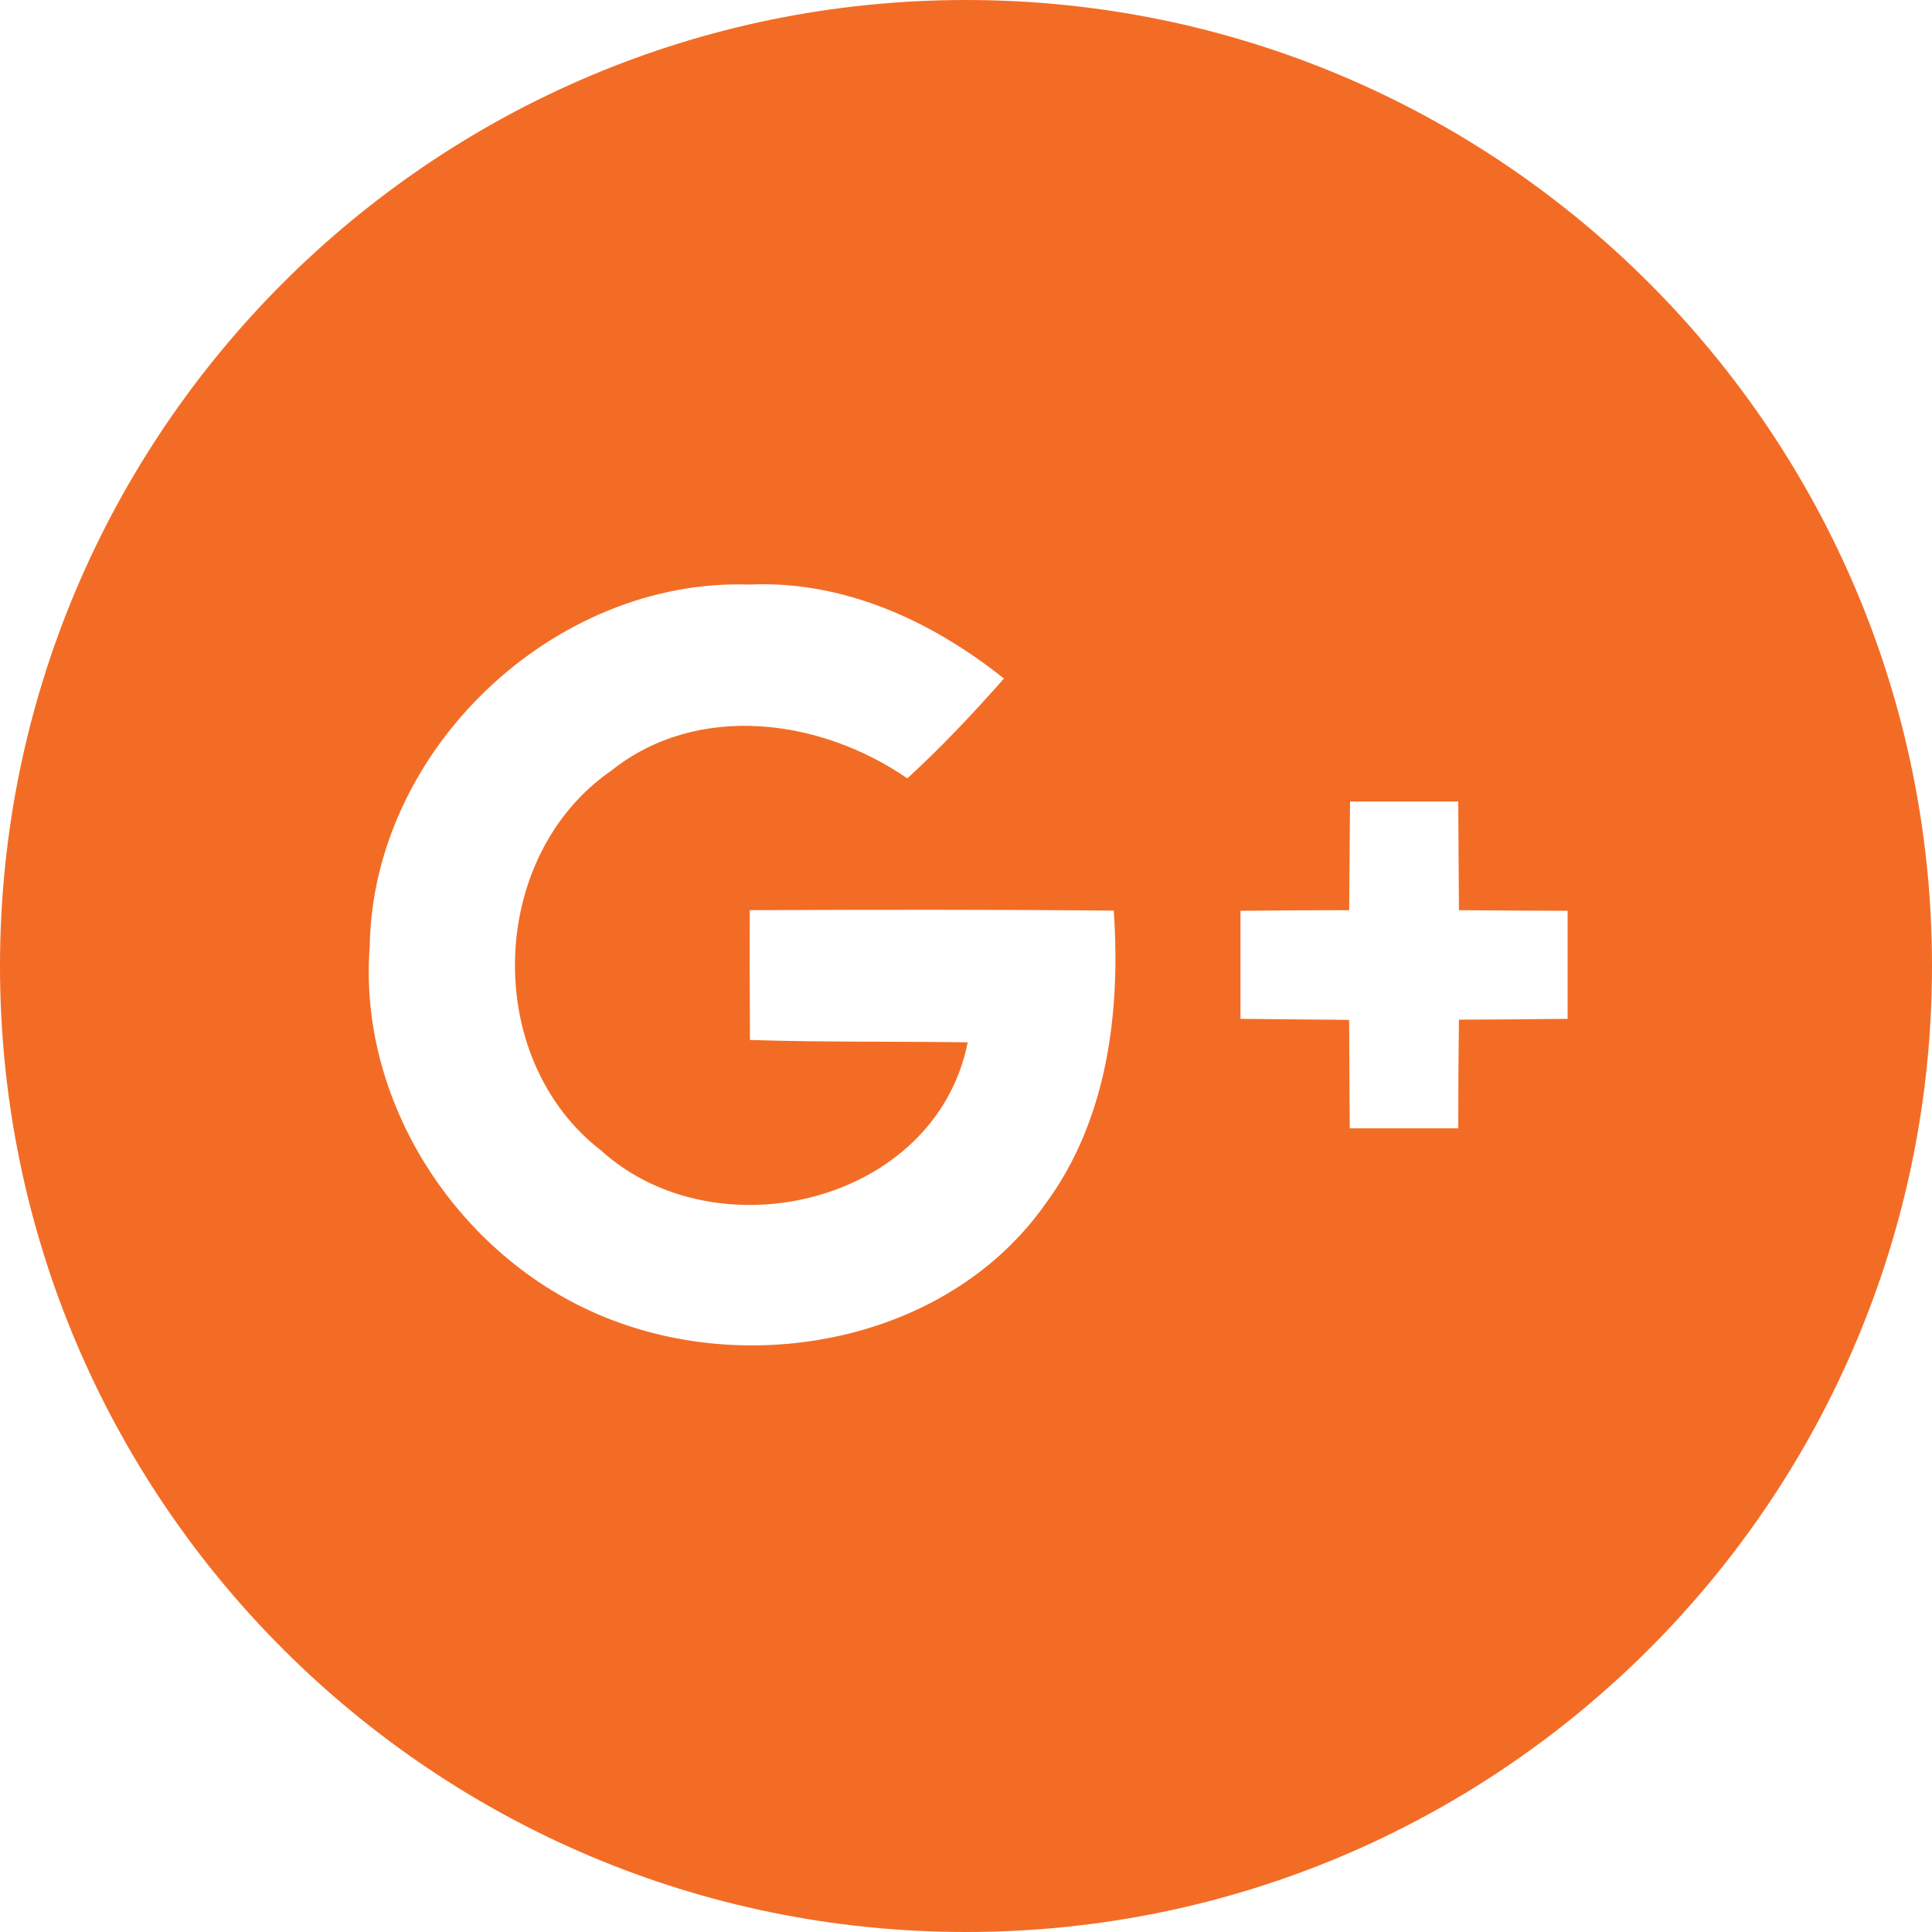 <svg width="28" height="28" viewBox="0 0 28 28" fill="none" xmlns="http://www.w3.org/2000/svg">
<path d="M14 0C6.269 0 0 6.269 0 14C0 21.731 6.269 28 14 28C21.731 28 28 21.731 28 14C28 6.269 21.731 0 14 0ZM15.141 17.462C13.769 19.394 11.012 19.956 8.863 19.128C6.706 18.306 5.175 16.028 5.359 13.706C5.406 10.866 8.022 8.375 10.863 8.472C12.225 8.409 13.506 9 14.55 9.834C14.103 10.341 13.644 10.828 13.15 11.281C11.897 10.416 10.113 10.169 8.859 11.169C7.066 12.409 6.984 15.338 8.709 16.672C10.387 18.194 13.559 17.438 14.025 15.106C12.975 15.091 11.919 15.106 10.869 15.072C10.866 14.444 10.863 13.819 10.866 13.191C12.622 13.184 14.381 13.181 16.141 13.197C16.244 14.675 16.047 16.244 15.141 17.462ZM22.719 14.766C22.194 14.772 21.669 14.775 21.144 14.778C21.137 15.303 21.134 15.828 21.134 16.353H19.562C19.556 15.828 19.556 15.306 19.553 14.781C19.028 14.775 18.503 14.772 17.978 14.766V13.2C18.503 13.194 19.028 13.191 19.553 13.191C19.556 12.666 19.562 12.141 19.566 11.616H21.134L21.144 13.191C21.669 13.197 22.194 13.197 22.719 13.2V14.766Z" fill="#F36C25"/>
</svg>
